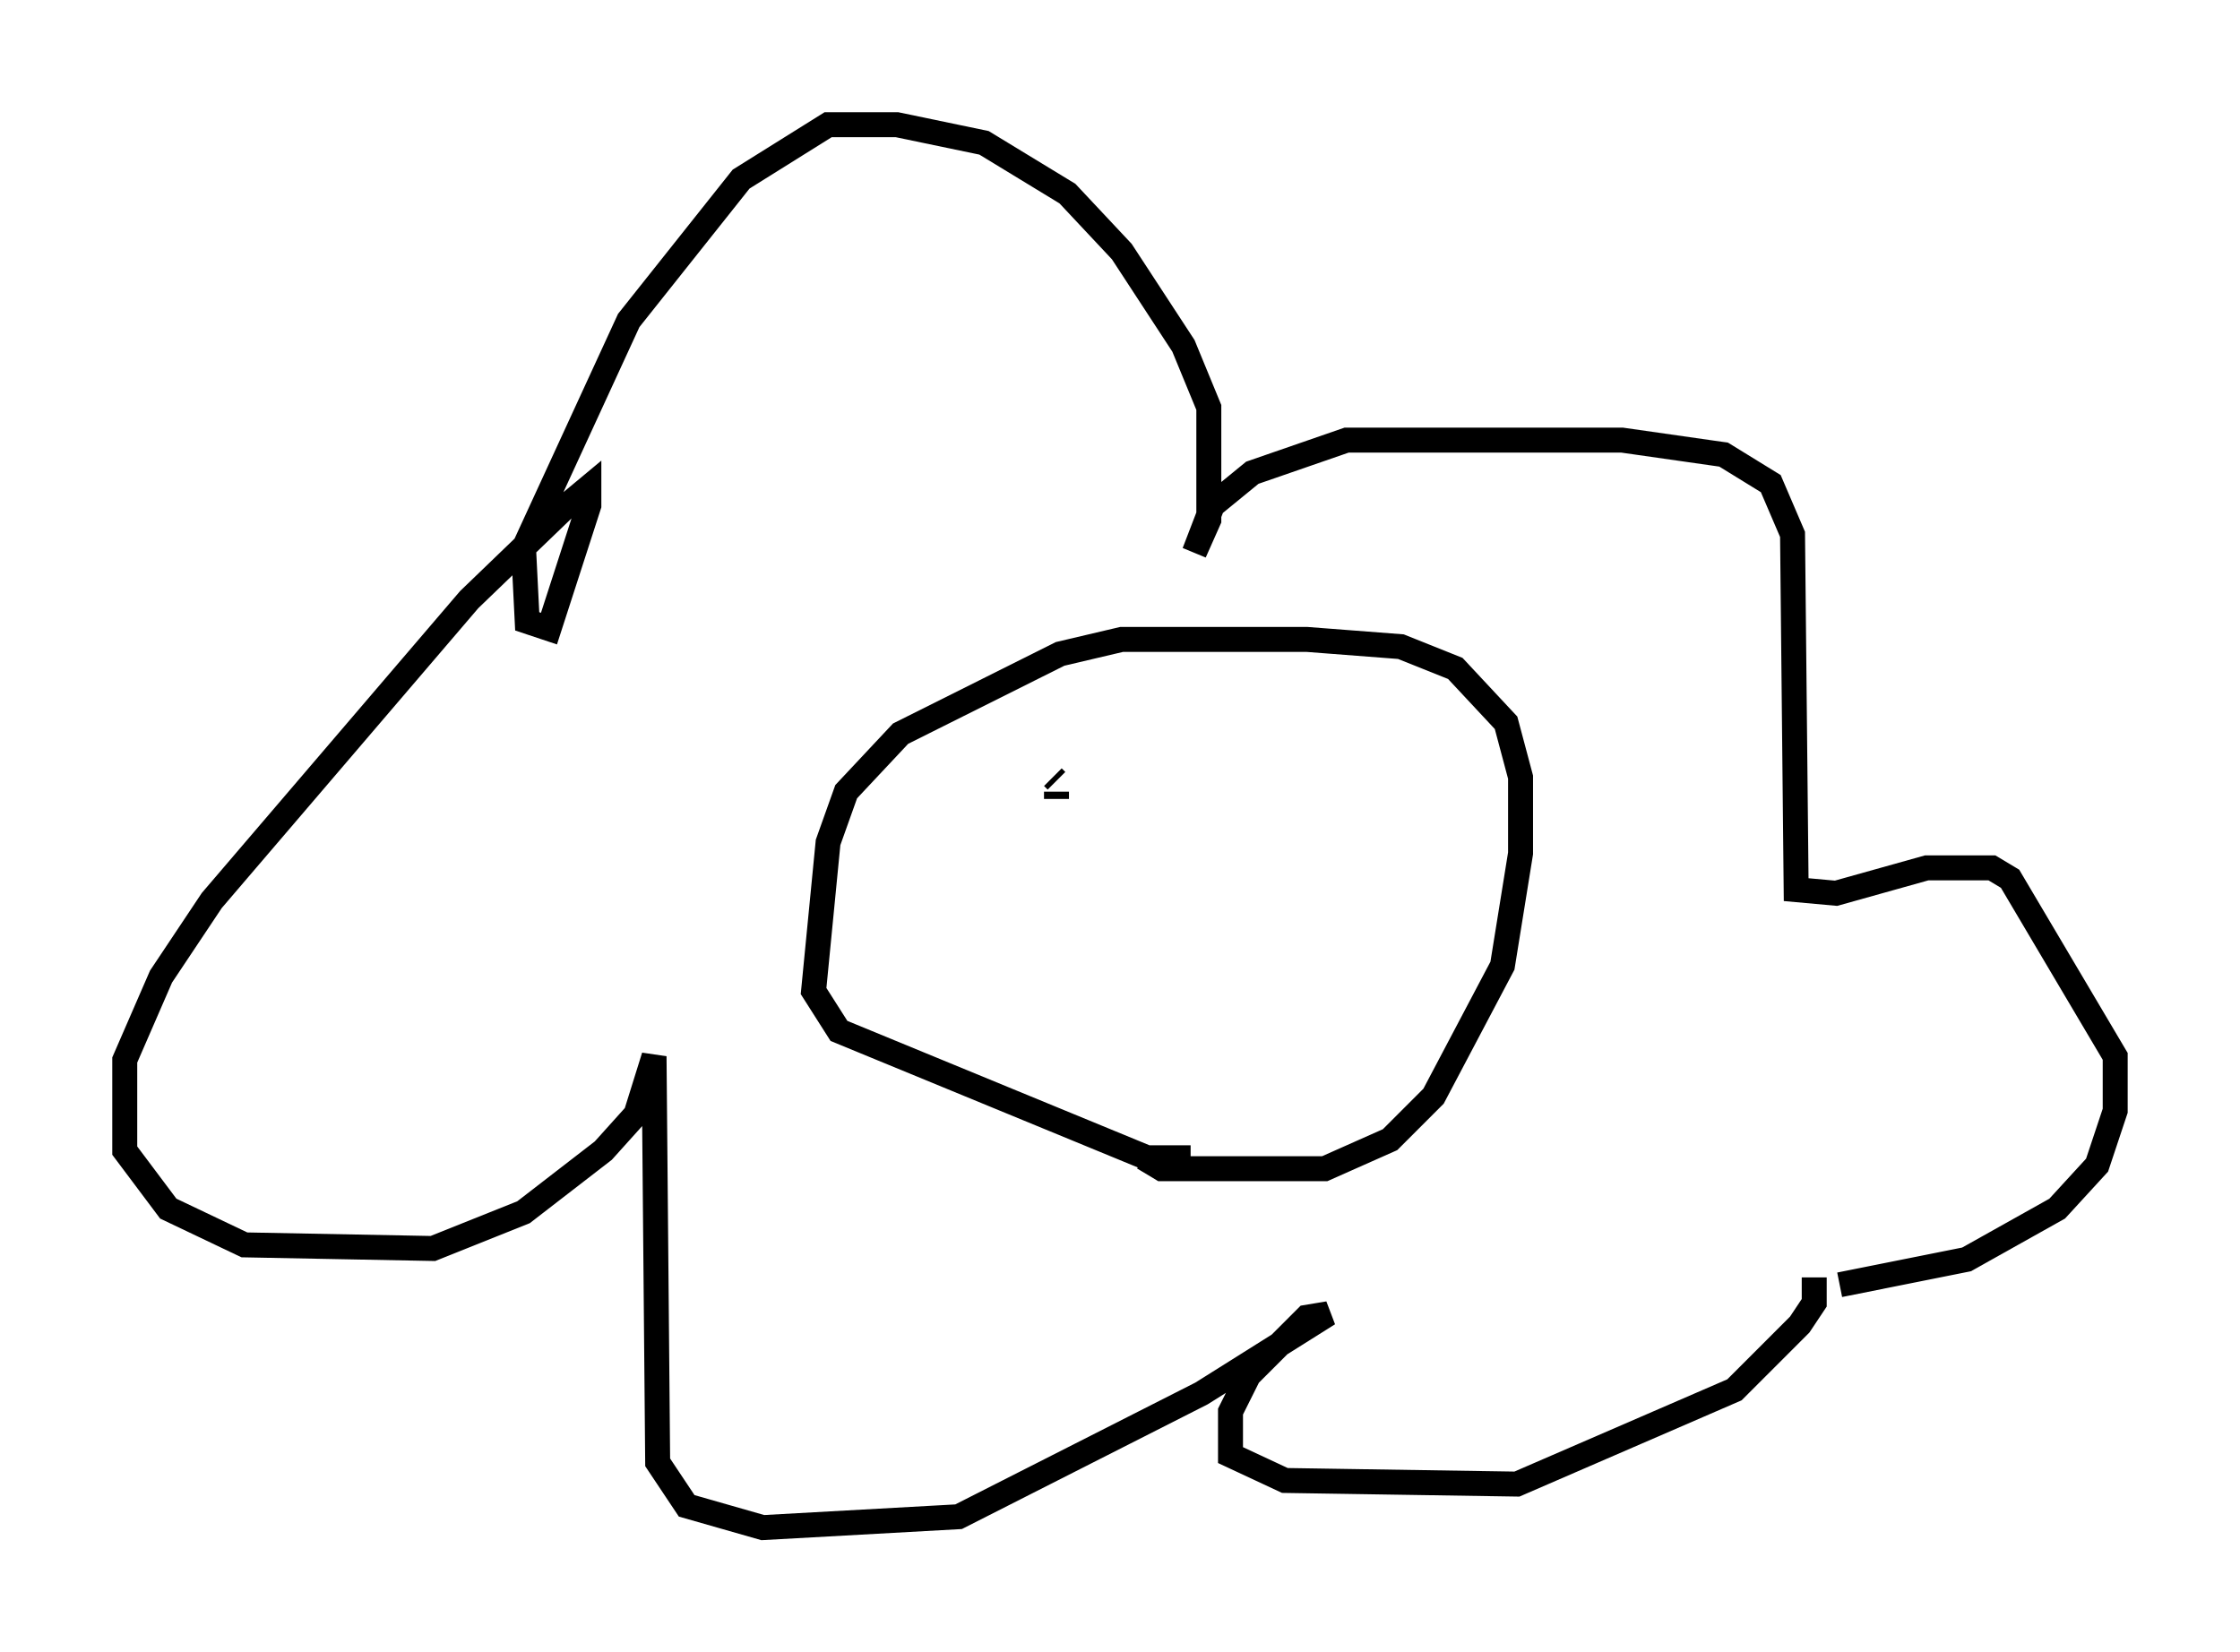 <?xml version="1.0" encoding="utf-8" ?>
<svg baseProfile="full" height="66.212" version="1.1" width="89.743" xmlns="http://www.w3.org/2000/svg" xmlns:ev="http://www.w3.org/2001/xml-events" xmlns:xlink="http://www.w3.org/1999/xlink"><defs /><rect fill="white" height="66.212" width="89.743" x="0" y="0" /><path d="M66.877, 51.48 m6.827, 0.0 l5.084, -1.017 3.631, -2.034 l1.598, -1.743 0.726, -2.179 l0.0, -2.179 -4.212, -7.117 l-0.726, -0.436 -2.615, 0.0 l-3.631, 1.017 -1.598, -0.145 l-0.145, -14.235 -0.872, -2.034 l-1.888, -1.162 -4.067, -0.581 l-11.039, 0.0 -3.777, 1.307 l-1.598, 1.307 -0.726, 1.888 l0.581, -1.307 0.0, -4.503 l-1.017, -2.469 -2.469, -3.777 l-2.179, -2.324 -3.341, -2.034 l-3.486, -0.726 -2.76, 0.0 l-3.486, 2.179 -4.503, 5.665 l-4.212, 9.151 0.145, 2.905 l0.872, 0.291 1.598, -4.939 l0.0, -0.726 -0.872, 0.726 l-3.922, 3.777 -10.313, 12.056 l-2.034, 3.05 -1.453, 3.341 l0.0, 3.631 1.743, 2.324 l3.05, 1.453 7.553, 0.145 l3.631, -1.453 3.196, -2.469 l1.307, -1.453 0.726, -2.324 l0.145, 16.268 1.162, 1.743 l3.05, 0.872 7.844, -0.436 l9.732, -4.939 5.084, -3.196 l-0.872, 0.145 -2.324, 2.324 l-0.726, 1.453 0.0, 1.743 l2.179, 1.017 9.296, 0.145 l8.715, -3.777 2.615, -2.615 l0.581, -0.872 0.0, -1.017 m-26.871, -4.793 l0.726, 0.436 6.536, 0.0 l2.615, -1.162 1.743, -1.743 l2.76, -5.229 0.726, -4.503 l0.0, -3.05 -0.581, -2.179 l-2.034, -2.179 -2.179, -0.872 l-3.777, -0.291 -7.408, 0.0 l-2.469, 0.581 -6.391, 3.196 l-2.179, 2.324 -0.726, 2.034 l-0.581, 5.955 1.017, 1.598 l12.346, 5.084 1.743, 0.0 m-7.698, -15.397 l0.0, 0.0 m2.179, 0.145 l0.0, 0.0 m0.0, 0.0 l0.145, 0.145 m0.0, 0.436 l0.0, 0.291 m8.279, -0.145 l0.0, 0.0 " fill="none" stroke="black" stroke-width="1" /></svg>